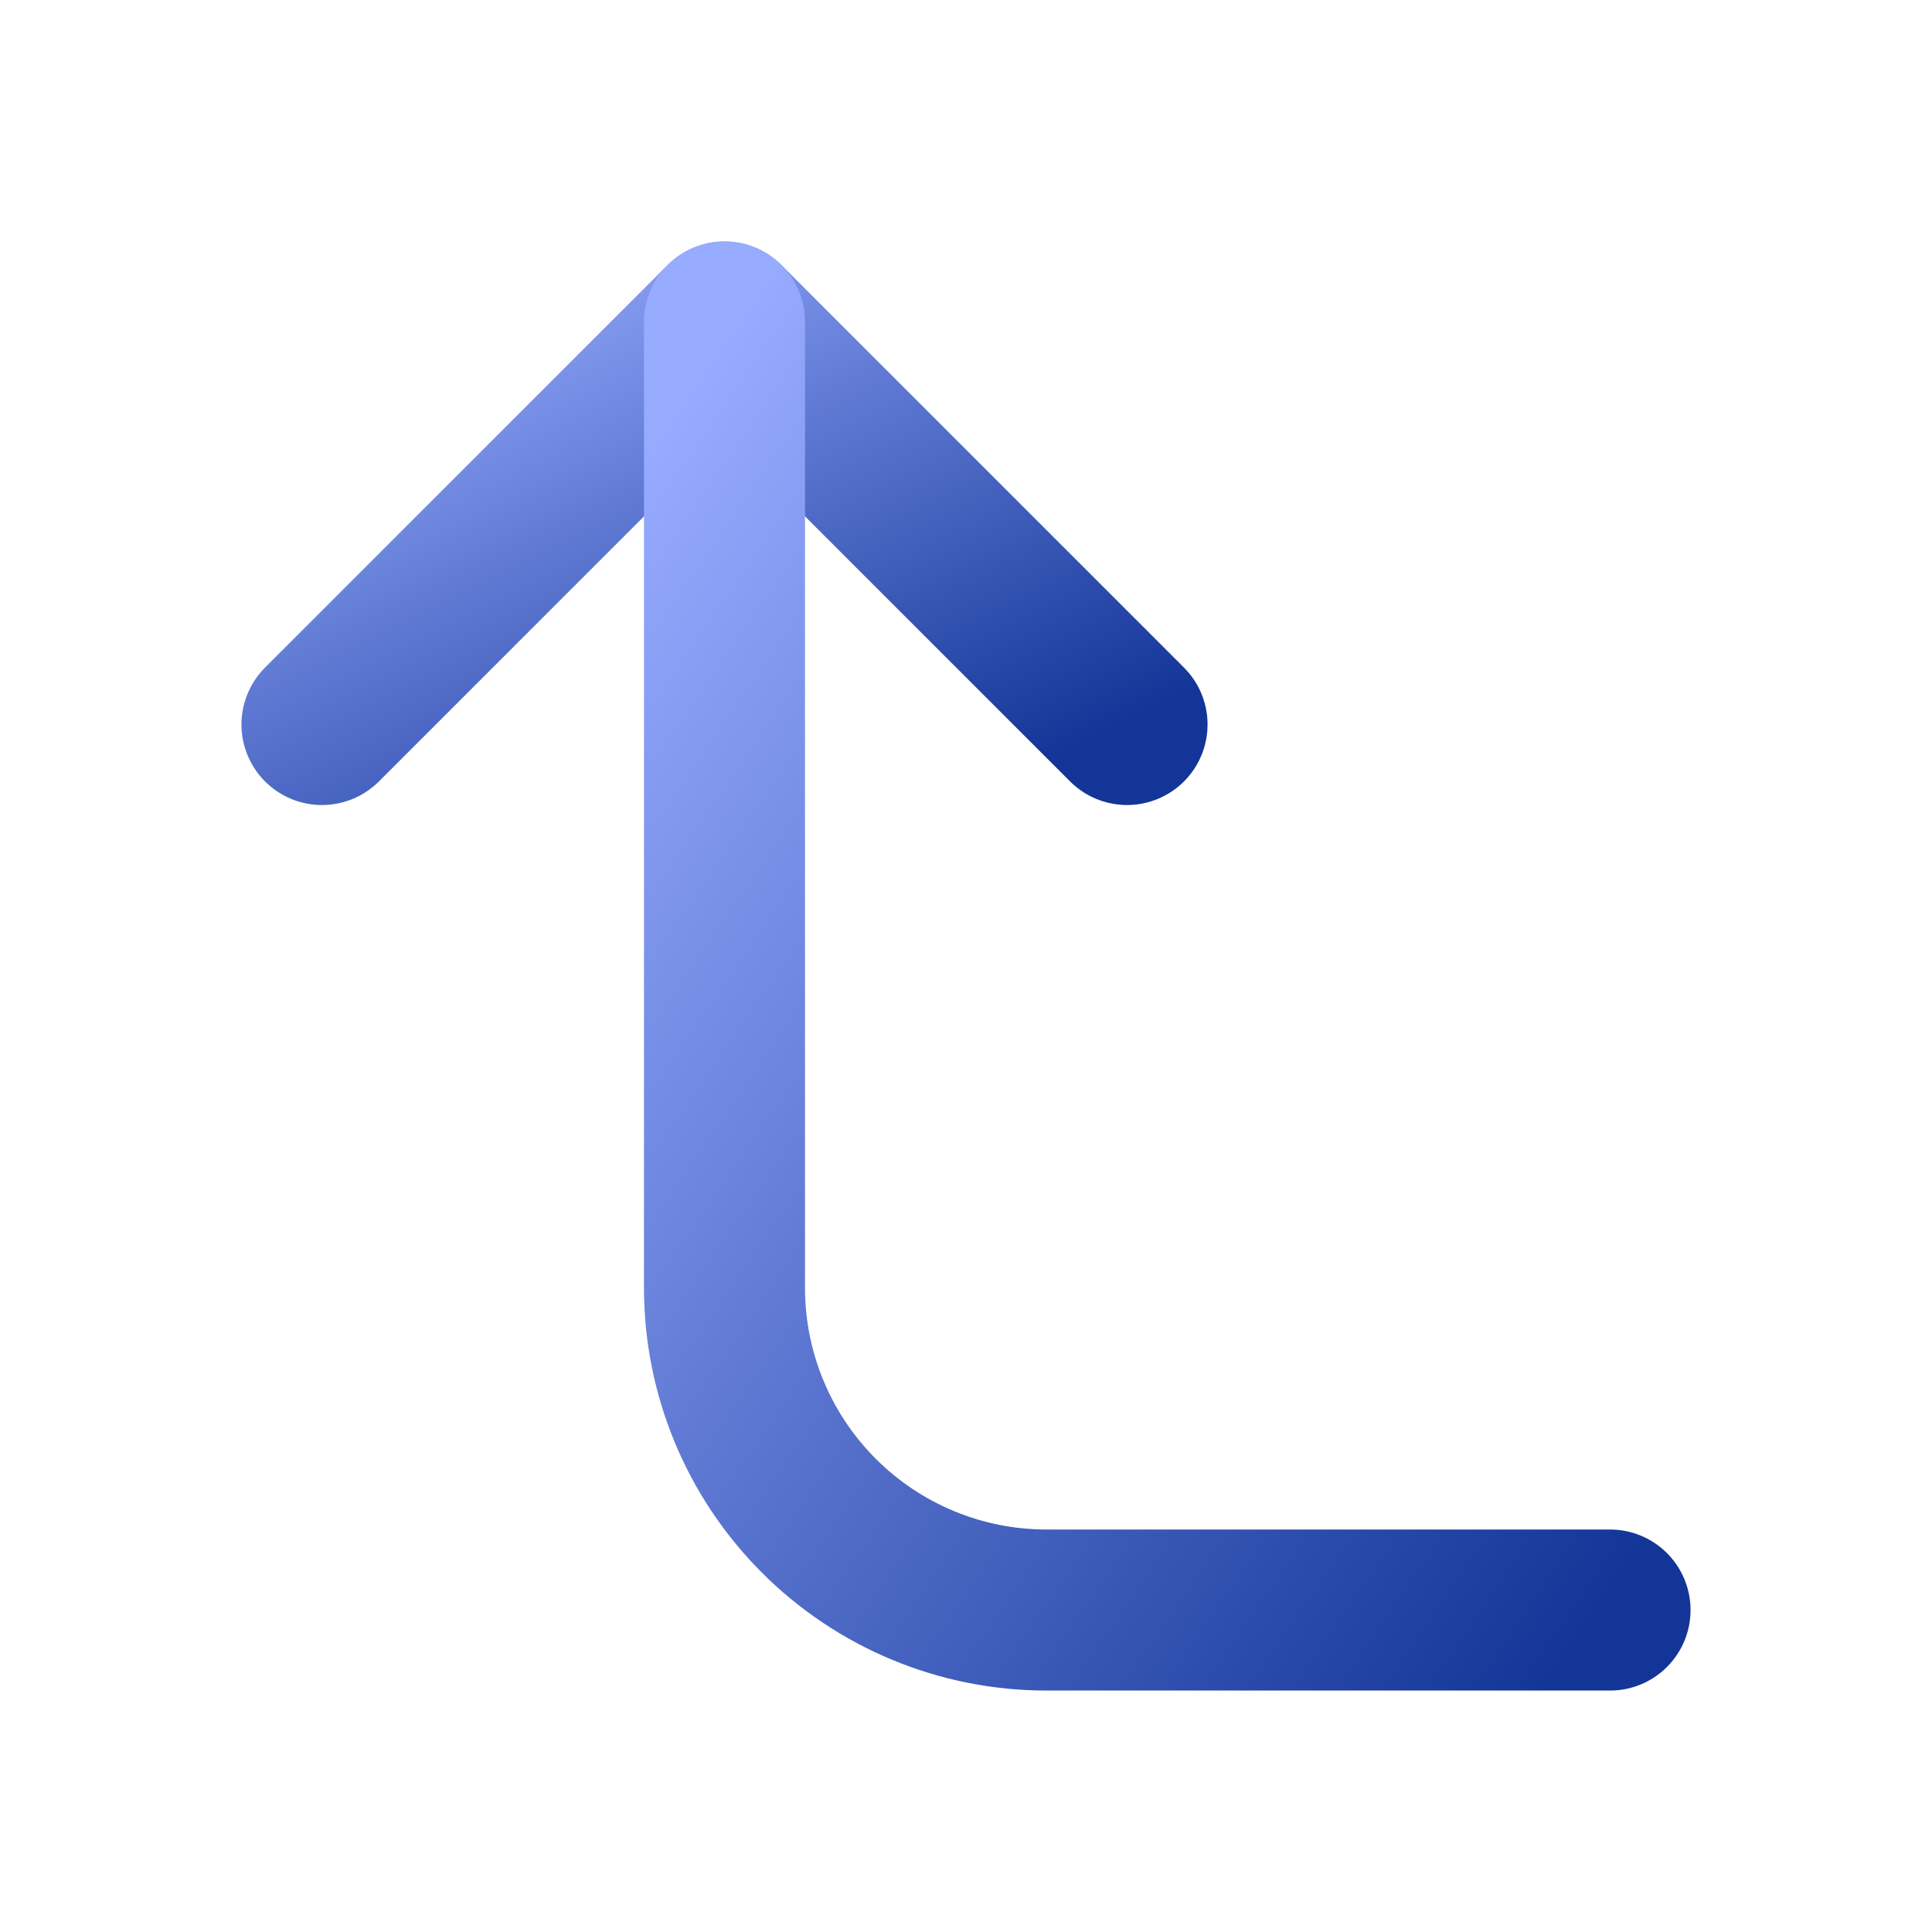 <svg width="20" height="20" viewBox="0 0 20 20" fill="none" xmlns="http://www.w3.org/2000/svg">
<path d="M11.667 7.5L7.5 3.333L3.333 7.5" stroke="url(#paint0_linear_477_20525)" stroke-width="1.667" stroke-linecap="round" stroke-linejoin="round"/>
<path d="M16.667 16.667H10.833C9.949 16.667 9.101 16.316 8.476 15.69C7.851 15.065 7.5 14.217 7.5 13.333V3.333" stroke="url(#paint1_linear_477_20525)" stroke-width="1.667" stroke-linecap="round" stroke-linejoin="round"/>
<defs>
<linearGradient id="paint0_linear_477_20525" x1="3.333" y1="3.333" x2="6.667" y2="10" gradientUnits="userSpaceOnUse">
<stop stop-color="#97ABFF"/>
<stop offset="1" stop-color="#123597"/>
</linearGradient>
<linearGradient id="paint1_linear_477_20525" x1="7.5" y1="3.333" x2="19.949" y2="11.892" gradientUnits="userSpaceOnUse">
<stop stop-color="#97ABFF"/>
<stop offset="1" stop-color="#123597"/>
</linearGradient>
</defs>
</svg>
